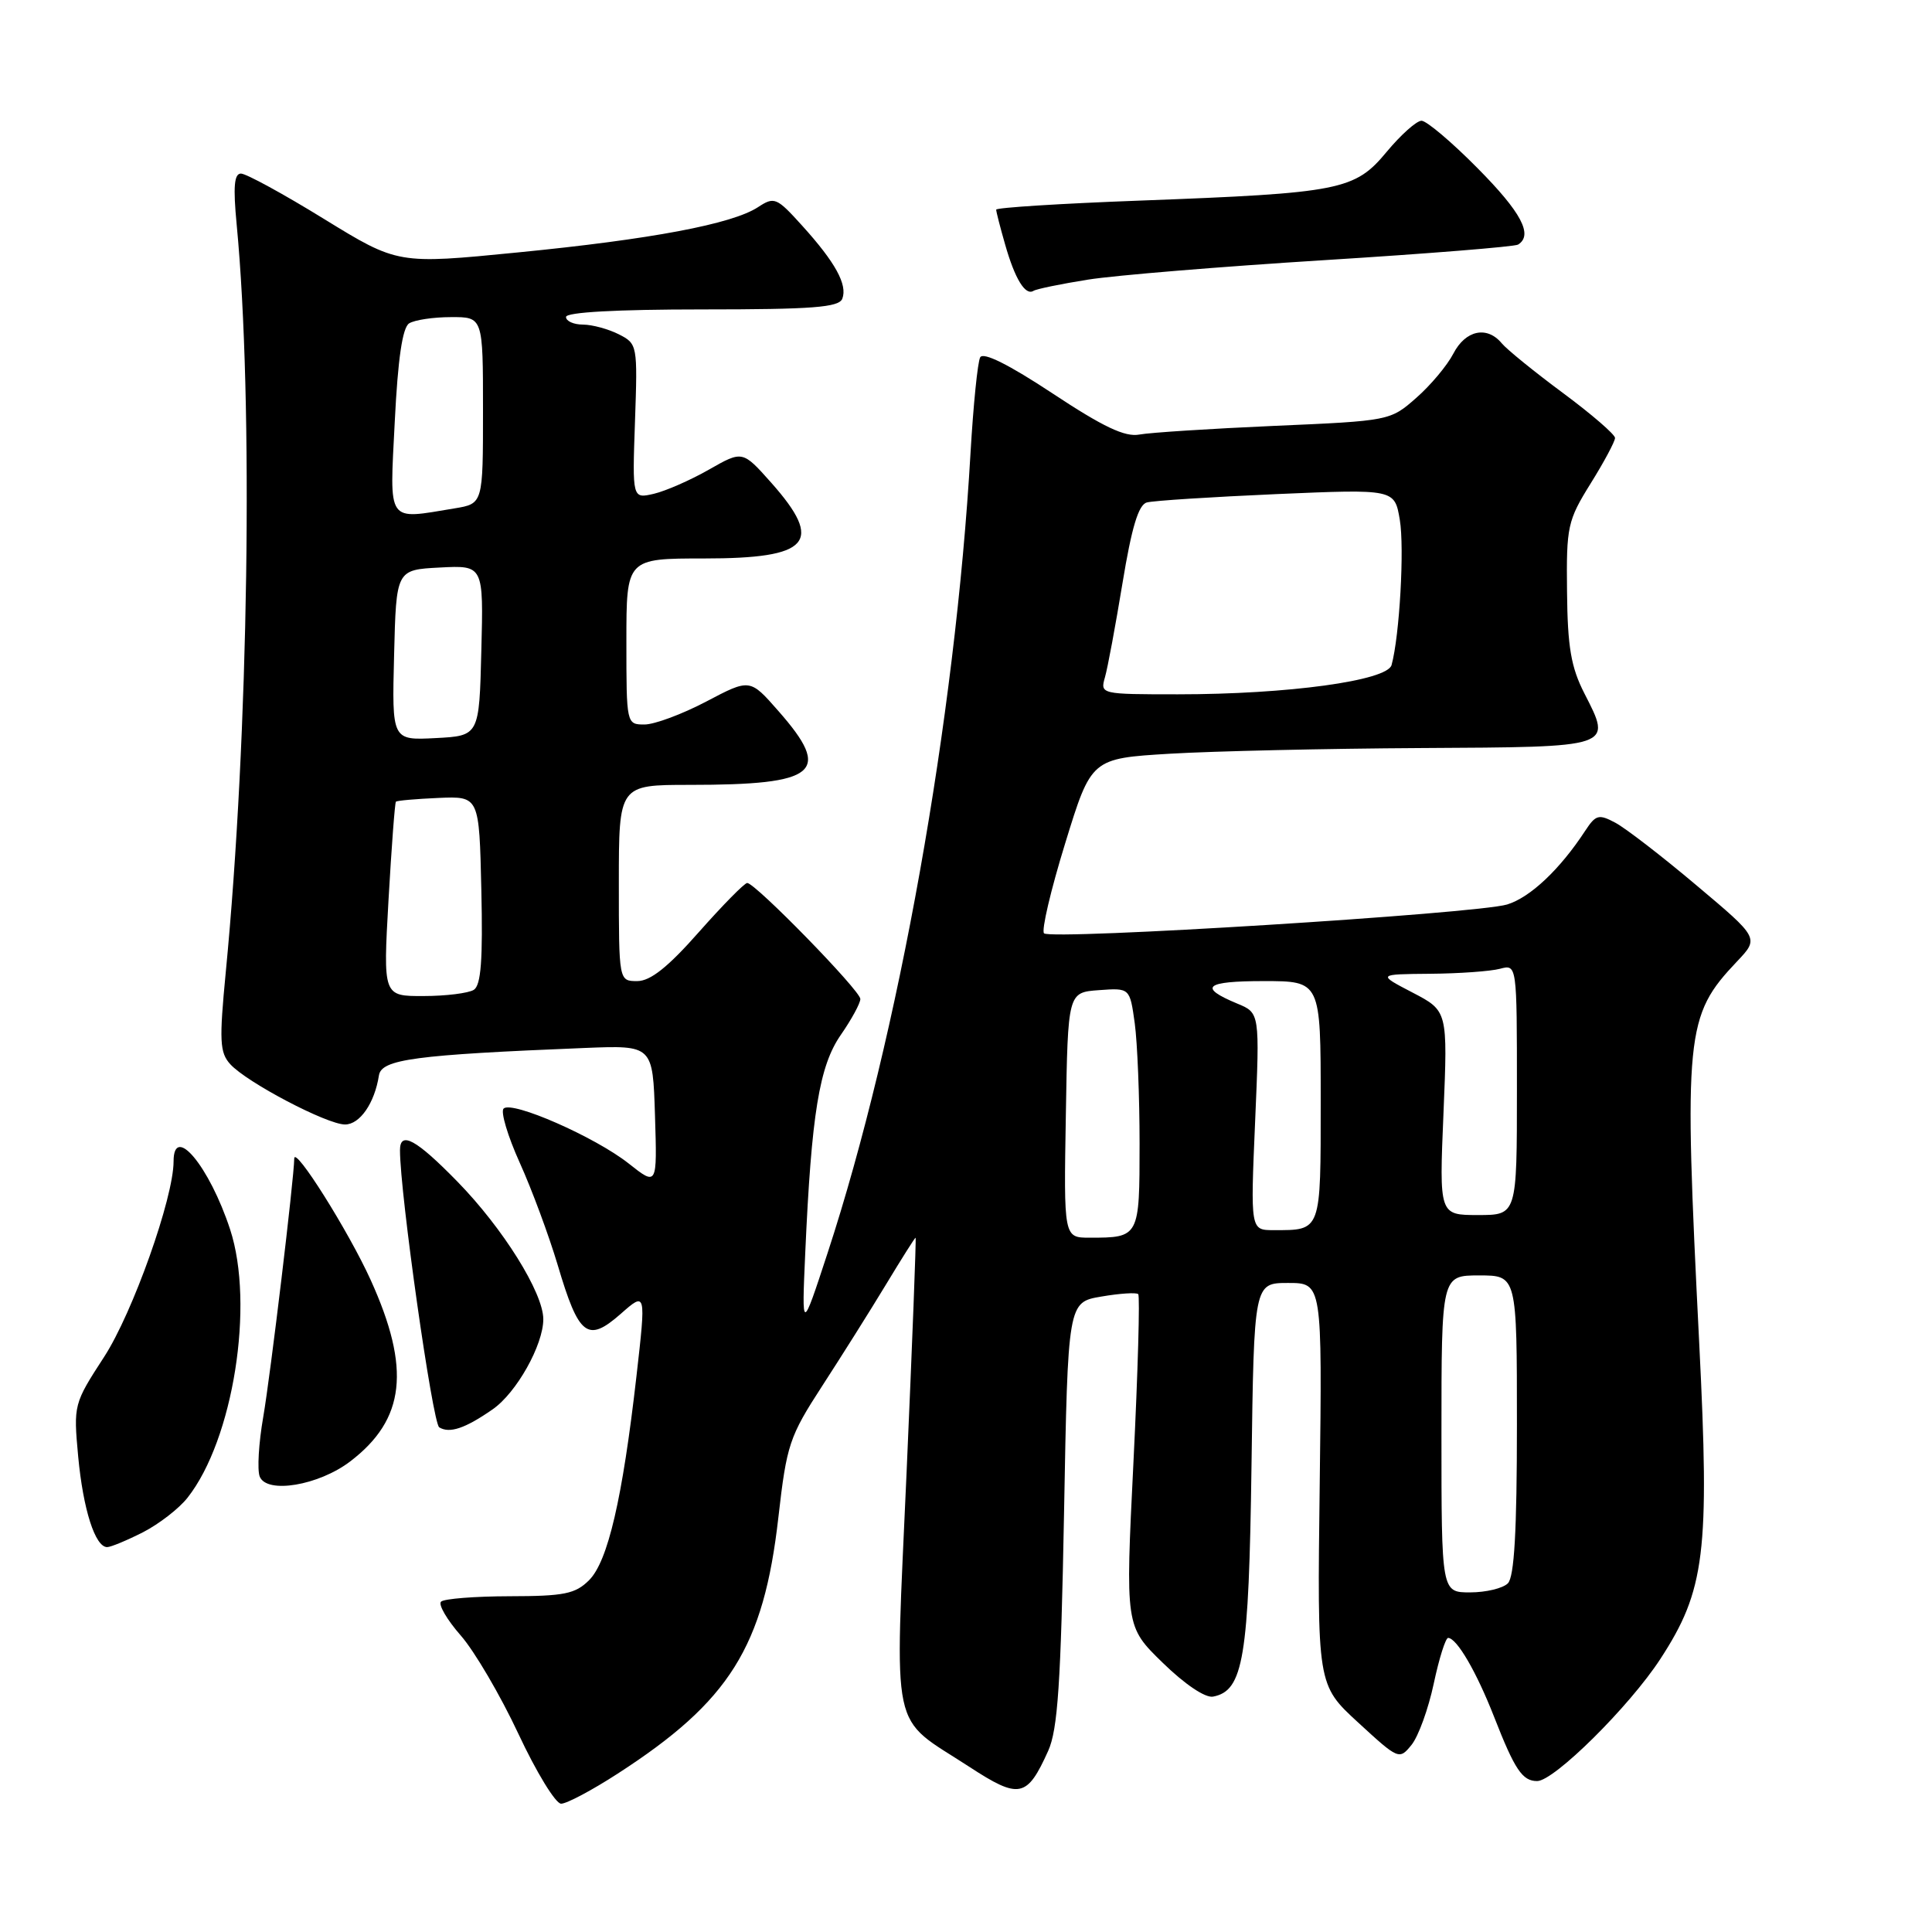 <?xml version="1.0" encoding="UTF-8" standalone="no"?>
<!DOCTYPE svg PUBLIC "-//W3C//DTD SVG 1.1//EN" "http://www.w3.org/Graphics/SVG/1.1/DTD/svg11.dtd" >
<svg xmlns="http://www.w3.org/2000/svg" xmlns:xlink="http://www.w3.org/1999/xlink" version="1.1" viewBox="0 0 256 256">
 <g >
 <path fill="currentColor"
d=" M 81.84 235.02 C 96.67 225.44 101.19 218.24 103.14 201.05 C 104.24 191.41 104.59 190.36 108.95 183.64 C 111.50 179.71 115.29 173.69 117.37 170.25 C 119.45 166.81 121.22 164.00 121.32 164.00 C 121.42 164.00 120.88 177.97 120.13 195.04 C 118.56 230.65 117.83 227.20 128.42 234.10 C 135.07 238.44 136.08 238.23 138.89 232.00 C 140.16 229.18 140.57 223.07 140.99 200.53 C 141.50 172.55 141.50 172.55 145.94 171.80 C 148.38 171.38 150.57 171.24 150.82 171.48 C 151.06 171.73 150.78 181.73 150.19 193.71 C 149.11 215.50 149.11 215.50 154.06 220.32 C 156.99 223.18 159.71 225.01 160.74 224.81 C 164.76 224.04 165.48 219.71 165.83 194.25 C 166.16 170.00 166.16 170.00 170.68 170.00 C 175.20 170.00 175.20 170.00 174.87 196.62 C 174.53 223.25 174.53 223.25 179.96 228.24 C 185.32 233.17 185.41 233.21 187.04 231.20 C 187.95 230.07 189.27 226.42 189.98 223.08 C 190.69 219.74 191.55 217.01 191.89 217.03 C 193.06 217.09 195.64 221.53 197.98 227.50 C 200.72 234.51 201.72 236.00 203.68 236.00 C 205.93 236.00 215.91 226.11 220.00 219.83 C 225.93 210.73 226.55 205.73 225.16 178.08 C 223.09 136.88 223.31 134.63 230.16 127.40 C 233.10 124.30 233.10 124.30 224.80 117.32 C 220.24 113.47 215.40 109.74 214.05 109.02 C 211.84 107.84 211.45 107.95 210.05 110.08 C 206.71 115.19 202.76 118.92 199.70 119.85 C 195.69 121.07 139.25 124.59 138.34 123.67 C 137.97 123.31 139.23 117.94 141.14 111.75 C 144.60 100.50 144.60 100.50 155.05 99.87 C 160.80 99.53 175.75 99.19 188.28 99.12 C 213.94 98.98 213.62 99.09 209.94 91.88 C 208.17 88.42 207.71 85.73 207.64 78.41 C 207.54 69.76 207.71 68.98 210.77 64.06 C 212.55 61.21 214.00 58.49 214.00 58.03 C 214.00 57.57 210.90 54.89 207.11 52.08 C 203.33 49.28 199.67 46.31 198.99 45.49 C 197.04 43.14 194.19 43.74 192.58 46.85 C 191.77 48.42 189.55 51.07 187.65 52.73 C 184.22 55.75 184.11 55.77 168.85 56.43 C 160.41 56.80 152.36 57.32 150.97 57.58 C 149.07 57.94 146.18 56.57 139.47 52.13 C 133.67 48.30 130.28 46.61 129.88 47.35 C 129.54 47.98 128.97 53.67 128.60 60.00 C 126.58 95.20 119.05 137.36 109.67 166.00 C 106.23 176.50 106.23 176.50 106.70 166.00 C 107.52 147.60 108.56 141.24 111.41 137.13 C 112.84 135.07 114.00 132.93 114.00 132.37 C 114.00 131.26 100.08 117.00 99.01 117.00 C 98.65 117.00 95.77 119.93 92.61 123.50 C 88.51 128.15 86.18 130.00 84.44 130.00 C 82.00 130.00 82.00 130.00 82.00 117.00 C 82.00 104.00 82.00 104.00 91.37 104.00 C 108.36 104.00 110.32 102.37 103.14 94.21 C 99.37 89.91 99.37 89.91 93.58 92.96 C 90.40 94.63 86.72 96.00 85.40 96.00 C 83.01 96.00 83.00 95.94 83.00 85.00 C 83.00 74.00 83.00 74.00 93.30 74.00 C 107.33 74.00 109.21 71.88 102.20 63.97 C 98.39 59.69 98.39 59.69 93.95 62.22 C 91.50 63.62 88.21 65.06 86.64 65.43 C 83.78 66.09 83.78 66.09 84.14 55.83 C 84.49 45.72 84.46 45.55 82.00 44.30 C 80.62 43.60 78.49 43.02 77.25 43.01 C 76.01 43.01 75.00 42.55 75.00 42.00 C 75.00 41.37 81.68 41.00 93.03 41.00 C 107.70 41.00 111.16 40.73 111.61 39.58 C 112.32 37.73 110.69 34.76 106.28 29.89 C 102.91 26.16 102.60 26.03 100.44 27.45 C 97.01 29.69 86.30 31.71 68.60 33.45 C 52.71 35.02 52.71 35.02 42.93 29.01 C 37.56 25.70 32.61 23.00 31.93 23.00 C 31.03 23.00 30.88 24.74 31.36 29.75 C 33.60 53.22 32.95 97.48 29.91 128.87 C 29.04 137.91 29.11 139.47 30.51 141.01 C 32.69 143.42 43.32 149.00 45.72 149.00 C 47.68 149.00 49.64 146.17 50.21 142.50 C 50.54 140.36 54.95 139.77 77.50 138.86 C 86.50 138.50 86.50 138.50 86.79 147.83 C 87.08 157.16 87.08 157.16 83.29 154.16 C 78.84 150.65 67.84 145.82 66.73 146.89 C 66.31 147.30 67.27 150.53 68.87 154.07 C 70.47 157.61 72.73 163.71 73.90 167.63 C 76.69 177.05 77.85 177.95 82.22 174.12 C 85.61 171.13 85.61 171.13 84.33 182.39 C 82.48 198.59 80.55 206.89 78.06 209.38 C 76.24 211.20 74.76 211.50 67.54 211.51 C 62.92 211.52 58.83 211.84 58.44 212.23 C 58.05 212.61 59.23 214.63 61.05 216.71 C 62.87 218.78 66.31 224.65 68.69 229.74 C 71.07 234.83 73.62 239.00 74.35 239.00 C 75.09 239.00 78.46 237.21 81.84 235.02 Z  M 18.95 203.03 C 21.07 201.94 23.74 199.88 24.86 198.44 C 30.91 190.76 33.75 172.84 30.49 162.90 C 27.75 154.55 23.00 148.83 23.00 153.89 C 23.00 158.72 17.59 173.95 13.80 179.79 C 9.76 186.01 9.73 186.14 10.36 193.00 C 11.02 200.03 12.61 205.00 14.20 205.00 C 14.68 205.00 16.82 204.11 18.95 203.03 Z  M 46.40 193.65 C 53.70 188.08 54.46 181.38 49.11 169.59 C 46.20 163.17 39.01 151.74 38.99 153.51 C 38.96 156.19 35.83 182.28 34.88 187.76 C 34.28 191.20 34.07 194.75 34.41 195.64 C 35.32 197.99 42.21 196.84 46.40 193.65 Z  M 65.27 186.75 C 68.43 184.57 72.00 178.20 71.99 174.79 C 71.98 171.29 66.64 162.74 60.60 156.56 C 55.14 150.97 53.00 149.80 53.00 152.41 C 53.00 158.13 57.32 188.58 58.20 189.13 C 59.57 189.97 61.63 189.28 65.27 186.75 Z  M 144.18 37.05 C 147.77 36.48 161.87 35.32 175.50 34.47 C 189.14 33.62 200.68 32.69 201.15 32.41 C 203.18 31.15 201.59 28.14 195.78 22.28 C 192.36 18.82 189.02 16.00 188.36 16.00 C 187.70 16.00 185.62 17.86 183.74 20.12 C 179.52 25.21 177.64 25.58 151.06 26.58 C 140.58 26.97 132.00 27.51 132.00 27.78 C 132.00 28.05 132.53 30.12 133.18 32.38 C 134.48 36.96 135.86 39.21 136.94 38.54 C 137.34 38.29 140.59 37.62 144.18 37.05 Z  M 191.00 190.00 C 191.00 169.00 191.00 169.00 196.00 169.00 C 201.00 169.00 201.00 169.00 201.00 188.80 C 201.00 202.87 200.65 208.95 199.80 209.80 C 199.14 210.46 196.89 211.00 194.80 211.00 C 191.00 211.00 191.00 211.00 191.00 190.00 Z  M 141.23 147.75 C 141.50 131.50 141.50 131.50 145.61 131.20 C 149.71 130.90 149.71 130.90 150.36 135.59 C 150.71 138.17 151.00 145.34 151.00 151.53 C 151.00 163.94 150.97 164.00 144.39 164.00 C 140.95 164.00 140.95 164.00 141.23 147.75 Z  M 166.31 148.61 C 166.93 134.21 166.93 134.21 163.94 132.98 C 158.72 130.81 159.67 130.00 167.44 130.00 C 175.00 130.00 175.00 130.00 175.00 145.89 C 175.00 163.31 175.11 163.00 168.76 163.00 C 165.69 163.00 165.69 163.00 166.31 148.61 Z  M 191.27 147.48 C 191.83 133.95 191.83 133.95 187.17 131.52 C 182.50 129.09 182.50 129.09 189.50 129.03 C 193.35 129.00 197.51 128.70 198.75 128.37 C 201.00 127.77 201.00 127.77 201.00 144.38 C 201.00 161.00 201.00 161.00 195.85 161.00 C 190.70 161.00 190.70 161.00 191.27 147.48 Z  M 51.48 119.25 C 51.88 112.24 52.32 106.38 52.46 106.23 C 52.59 106.08 55.13 105.86 58.10 105.73 C 63.50 105.50 63.50 105.50 63.78 117.92 C 63.99 127.19 63.74 130.55 62.78 131.16 C 62.08 131.60 59.08 131.98 56.13 131.98 C 50.76 132.00 50.76 132.00 51.48 119.25 Z  M 52.22 86.80 C 52.50 75.50 52.50 75.50 58.28 75.20 C 64.07 74.90 64.07 74.90 63.78 86.20 C 63.50 97.50 63.50 97.50 57.72 97.80 C 51.93 98.10 51.93 98.10 52.22 86.80 Z  M 146.41 89.75 C 146.77 88.51 147.81 82.89 148.74 77.25 C 149.95 69.89 150.85 66.88 151.96 66.58 C 152.81 66.34 160.54 65.85 169.15 65.47 C 184.79 64.80 184.79 64.80 185.48 68.87 C 186.11 72.61 185.45 84.27 184.39 88.12 C 183.82 90.20 170.65 92.00 156.07 92.00 C 145.86 92.00 145.77 91.98 146.41 89.75 Z  M 52.31 55.83 C 52.72 47.55 53.33 43.41 54.21 42.85 C 54.92 42.40 57.41 42.02 59.75 42.02 C 64.00 42.00 64.00 42.00 64.00 54.37 C 64.00 66.74 64.00 66.74 60.25 67.36 C 51.15 68.86 51.62 69.53 52.31 55.83 Z "/>
</g>
</svg>
